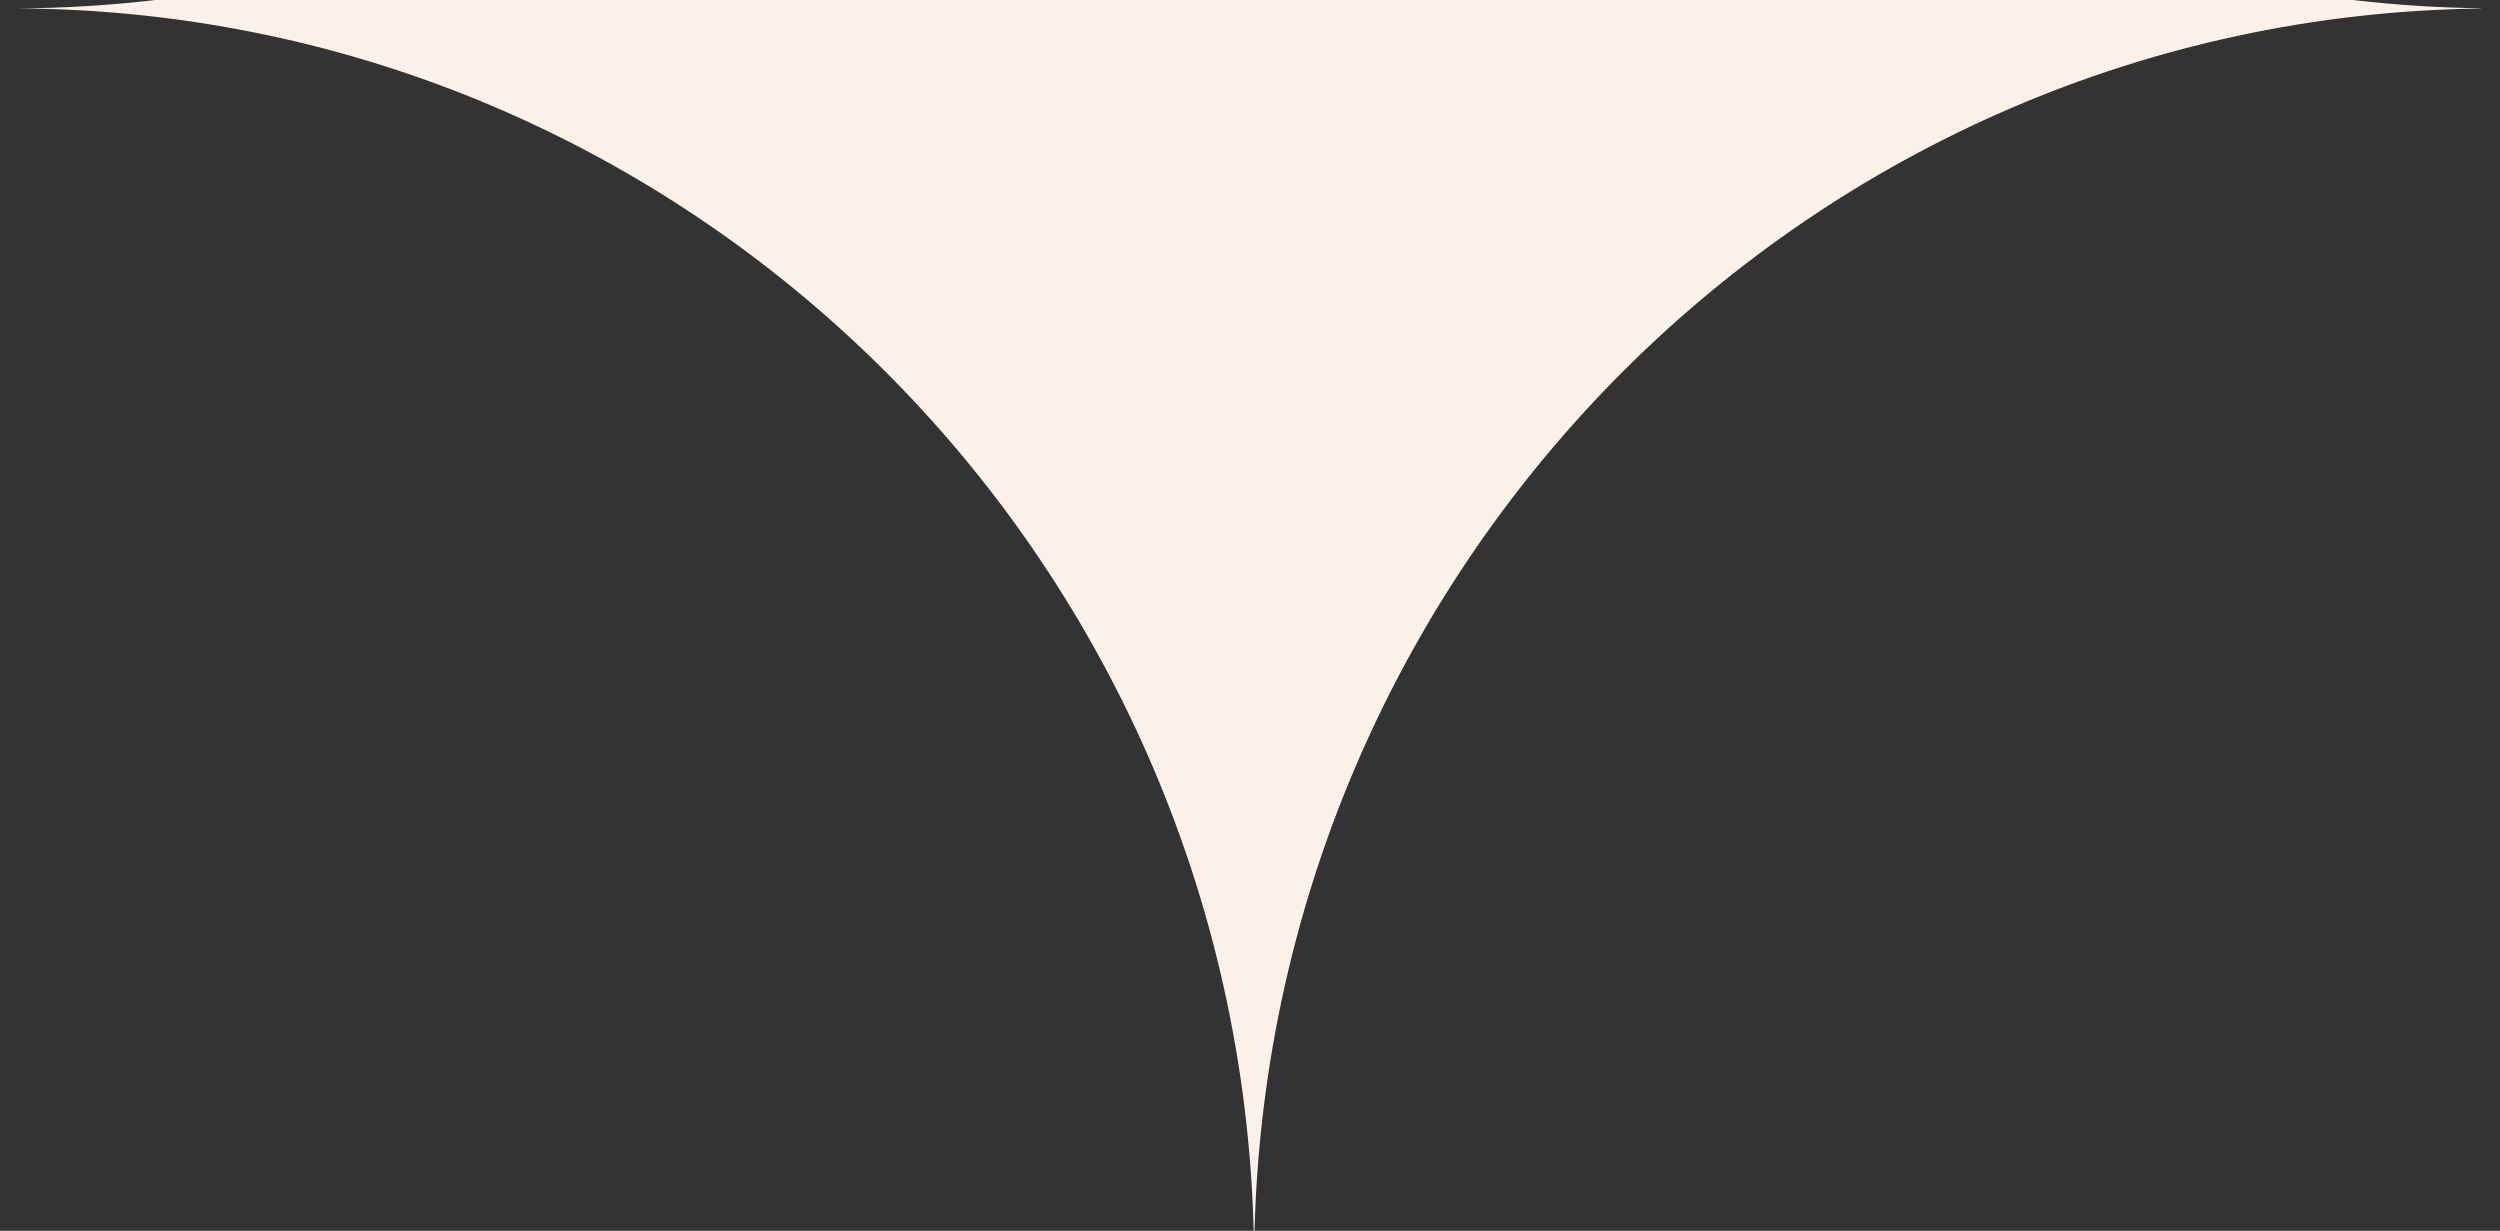 <svg width="65" height="32" viewBox="0 0 65 32" fill="none" xmlns="http://www.w3.org/2000/svg">
<rect x="0" y="0" width="65" height="32" fill="#333333" stroke="none"/>
<path fill-rule="evenodd" clip-rule="evenodd" d="M32.61 -32C32.839 -14.311 46.99 -0.015 64.5 0.215V0.221C47.134 0.45 33.072 14.513 32.618 32H32.596C32.141 14.441 17.964 0.334 0.5 0.219V0.218C18.109 0.101 32.375 -14.239 32.605 -32H32.61Z" fill="#FBF1E8"/>
</svg>
